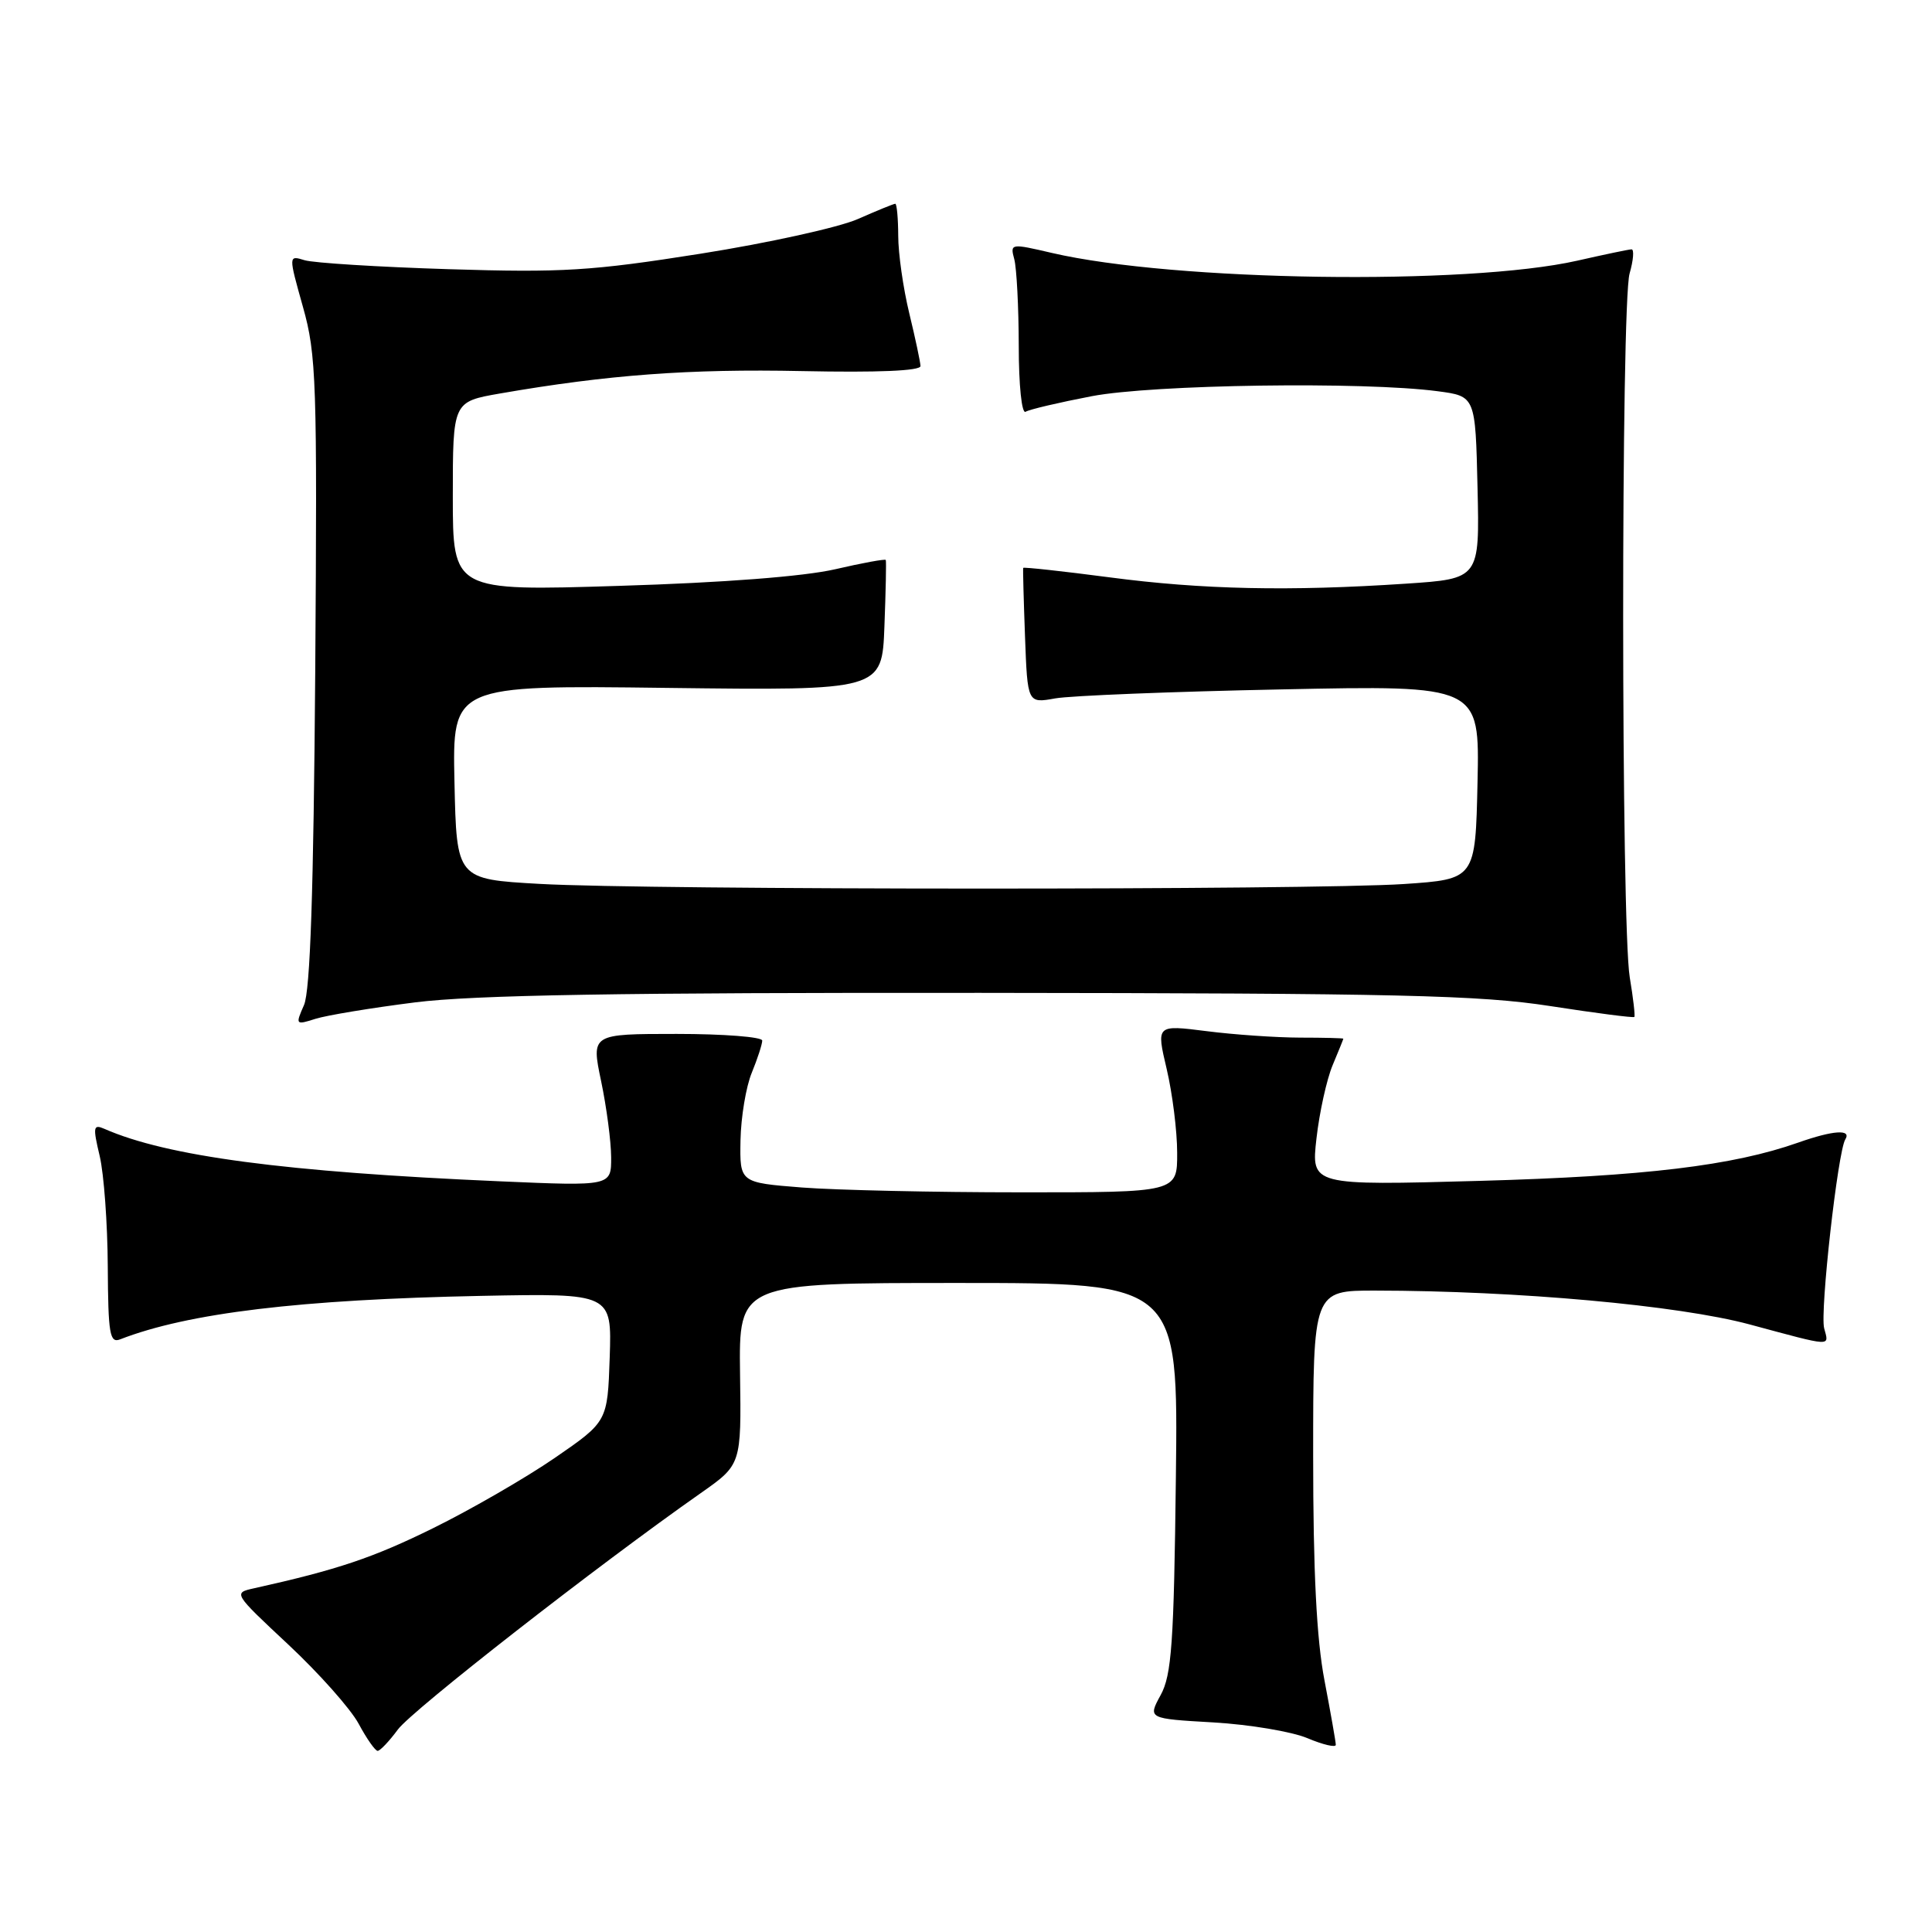 <?xml version="1.0" encoding="UTF-8" standalone="no"?>
<!DOCTYPE svg PUBLIC "-//W3C//DTD SVG 1.1//EN" "http://www.w3.org/Graphics/SVG/1.1/DTD/svg11.dtd" >
<svg xmlns="http://www.w3.org/2000/svg" xmlns:xlink="http://www.w3.org/1999/xlink" version="1.1" viewBox="0 0 256 256">
 <g >
 <path fill="currentColor"
d=" M 52.72 229.17 C 54.60 226.62 79.18 207.43 92.86 197.84 C 98.23 194.07 98.23 194.07 98.06 182.04 C 97.90 170.00 97.90 170.00 127.01 170.00 C 156.12 170.00 156.12 170.00 155.81 195.75 C 155.55 217.74 155.25 221.95 153.79 224.61 C 152.09 227.73 152.09 227.73 160.79 228.23 C 165.58 228.51 171.19 229.45 173.25 230.32 C 175.31 231.19 177.00 231.58 177.00 231.20 C 177.00 230.81 176.32 226.97 175.50 222.66 C 174.45 217.18 174.00 208.24 174.00 192.91 C 174.00 171.00 174.00 171.00 182.25 171.01 C 201.06 171.03 222.40 172.96 231.82 175.49 C 243.00 178.50 242.36 178.47 241.71 176.00 C 241.14 173.82 243.52 152.58 244.51 150.98 C 245.37 149.60 242.92 149.76 238.27 151.40 C 229.60 154.46 217.94 155.86 196.12 156.47 C 173.73 157.09 173.73 157.09 174.44 150.84 C 174.83 147.40 175.79 143.05 176.57 141.17 C 177.36 139.29 178.00 137.70 178.00 137.63 C 178.00 137.56 175.41 137.49 172.25 137.49 C 169.09 137.48 163.51 137.10 159.86 136.63 C 153.21 135.79 153.21 135.79 154.59 141.64 C 155.35 144.87 155.98 149.86 155.98 152.75 C 156.00 158.00 156.00 158.00 135.25 157.99 C 123.84 157.99 110.79 157.70 106.26 157.35 C 98.02 156.70 98.02 156.70 98.12 151.10 C 98.18 148.02 98.85 143.98 99.62 142.13 C 100.38 140.27 101.00 138.36 101.00 137.88 C 101.00 137.40 95.90 137.00 89.67 137.00 C 78.34 137.00 78.34 137.00 79.65 143.25 C 80.37 146.69 80.97 151.23 80.98 153.33 C 81.00 157.17 81.00 157.17 66.25 156.53 C 37.72 155.29 22.13 153.22 13.84 149.58 C 12.35 148.93 12.29 149.31 13.21 153.18 C 13.77 155.55 14.25 162.13 14.28 167.79 C 14.33 176.76 14.54 178.01 15.92 177.47 C 24.93 173.97 39.78 172.19 63.79 171.71 C 81.07 171.37 81.07 171.37 80.79 179.87 C 80.50 188.37 80.50 188.37 73.50 193.19 C 69.65 195.83 62.42 200.01 57.43 202.47 C 49.45 206.41 44.72 208.00 33.69 210.45 C 30.88 211.07 30.89 211.08 38.23 217.94 C 42.27 221.72 46.45 226.42 47.52 228.40 C 48.58 230.38 49.72 232.00 50.04 232.00 C 50.36 232.00 51.57 230.73 52.72 229.17 Z  M 55.00 132.82 C 62.78 131.84 82.23 131.52 130.00 131.56 C 185.37 131.61 196.05 131.86 205.42 133.31 C 211.42 134.24 216.44 134.89 216.56 134.75 C 216.68 134.61 216.41 132.25 215.95 129.50 C 214.80 122.59 214.78 40.25 215.93 36.24 C 216.44 34.46 216.55 33.02 216.18 33.04 C 215.81 33.05 212.57 33.73 209.00 34.54 C 194.38 37.84 155.55 37.27 139.40 33.52 C 133.91 32.24 133.83 32.25 134.40 34.36 C 134.71 35.54 134.98 40.69 134.99 45.81 C 134.99 51.08 135.39 54.88 135.90 54.56 C 136.40 54.25 140.33 53.33 144.65 52.50 C 152.79 50.94 180.70 50.54 190.50 51.84 C 195.50 52.50 195.50 52.50 195.78 64.60 C 196.06 76.69 196.06 76.69 186.28 77.34 C 170.83 78.37 159.27 78.12 147.02 76.50 C 140.77 75.68 135.62 75.12 135.58 75.25 C 135.53 75.39 135.64 79.48 135.82 84.35 C 136.15 93.20 136.15 93.20 139.83 92.54 C 141.85 92.18 155.33 91.64 169.78 91.35 C 196.06 90.80 196.06 90.80 195.78 103.65 C 195.50 116.50 195.50 116.50 186.00 117.14 C 173.84 117.95 85.99 117.94 71.50 117.12 C 60.50 116.50 60.50 116.50 60.22 103.65 C 59.94 90.79 59.94 90.79 88.40 91.15 C 116.87 91.50 116.87 91.50 117.19 83.00 C 117.37 78.33 117.45 74.37 117.37 74.20 C 117.30 74.04 114.28 74.59 110.66 75.43 C 106.53 76.38 95.88 77.21 82.04 77.63 C 60.00 78.32 60.00 78.32 60.00 65.77 C 60.00 53.23 60.00 53.23 66.25 52.14 C 80.53 49.66 91.36 48.86 106.25 49.17 C 116.32 49.38 121.99 49.14 121.97 48.50 C 121.95 47.95 121.28 44.80 120.48 41.50 C 119.68 38.20 119.02 33.59 119.02 31.25 C 119.01 28.91 118.83 27.00 118.63 27.00 C 118.42 27.00 116.20 27.91 113.68 29.02 C 111.17 30.13 101.78 32.20 92.81 33.62 C 78.39 35.90 74.53 36.14 59.50 35.67 C 50.15 35.38 41.54 34.84 40.36 34.48 C 38.22 33.82 38.22 33.82 40.14 40.66 C 41.93 47.00 42.04 50.55 41.77 89.00 C 41.55 118.12 41.11 131.30 40.28 133.18 C 39.13 135.79 39.17 135.84 41.80 135.00 C 43.29 134.53 49.22 133.55 55.00 132.82 Z "/>
</g>
</svg>